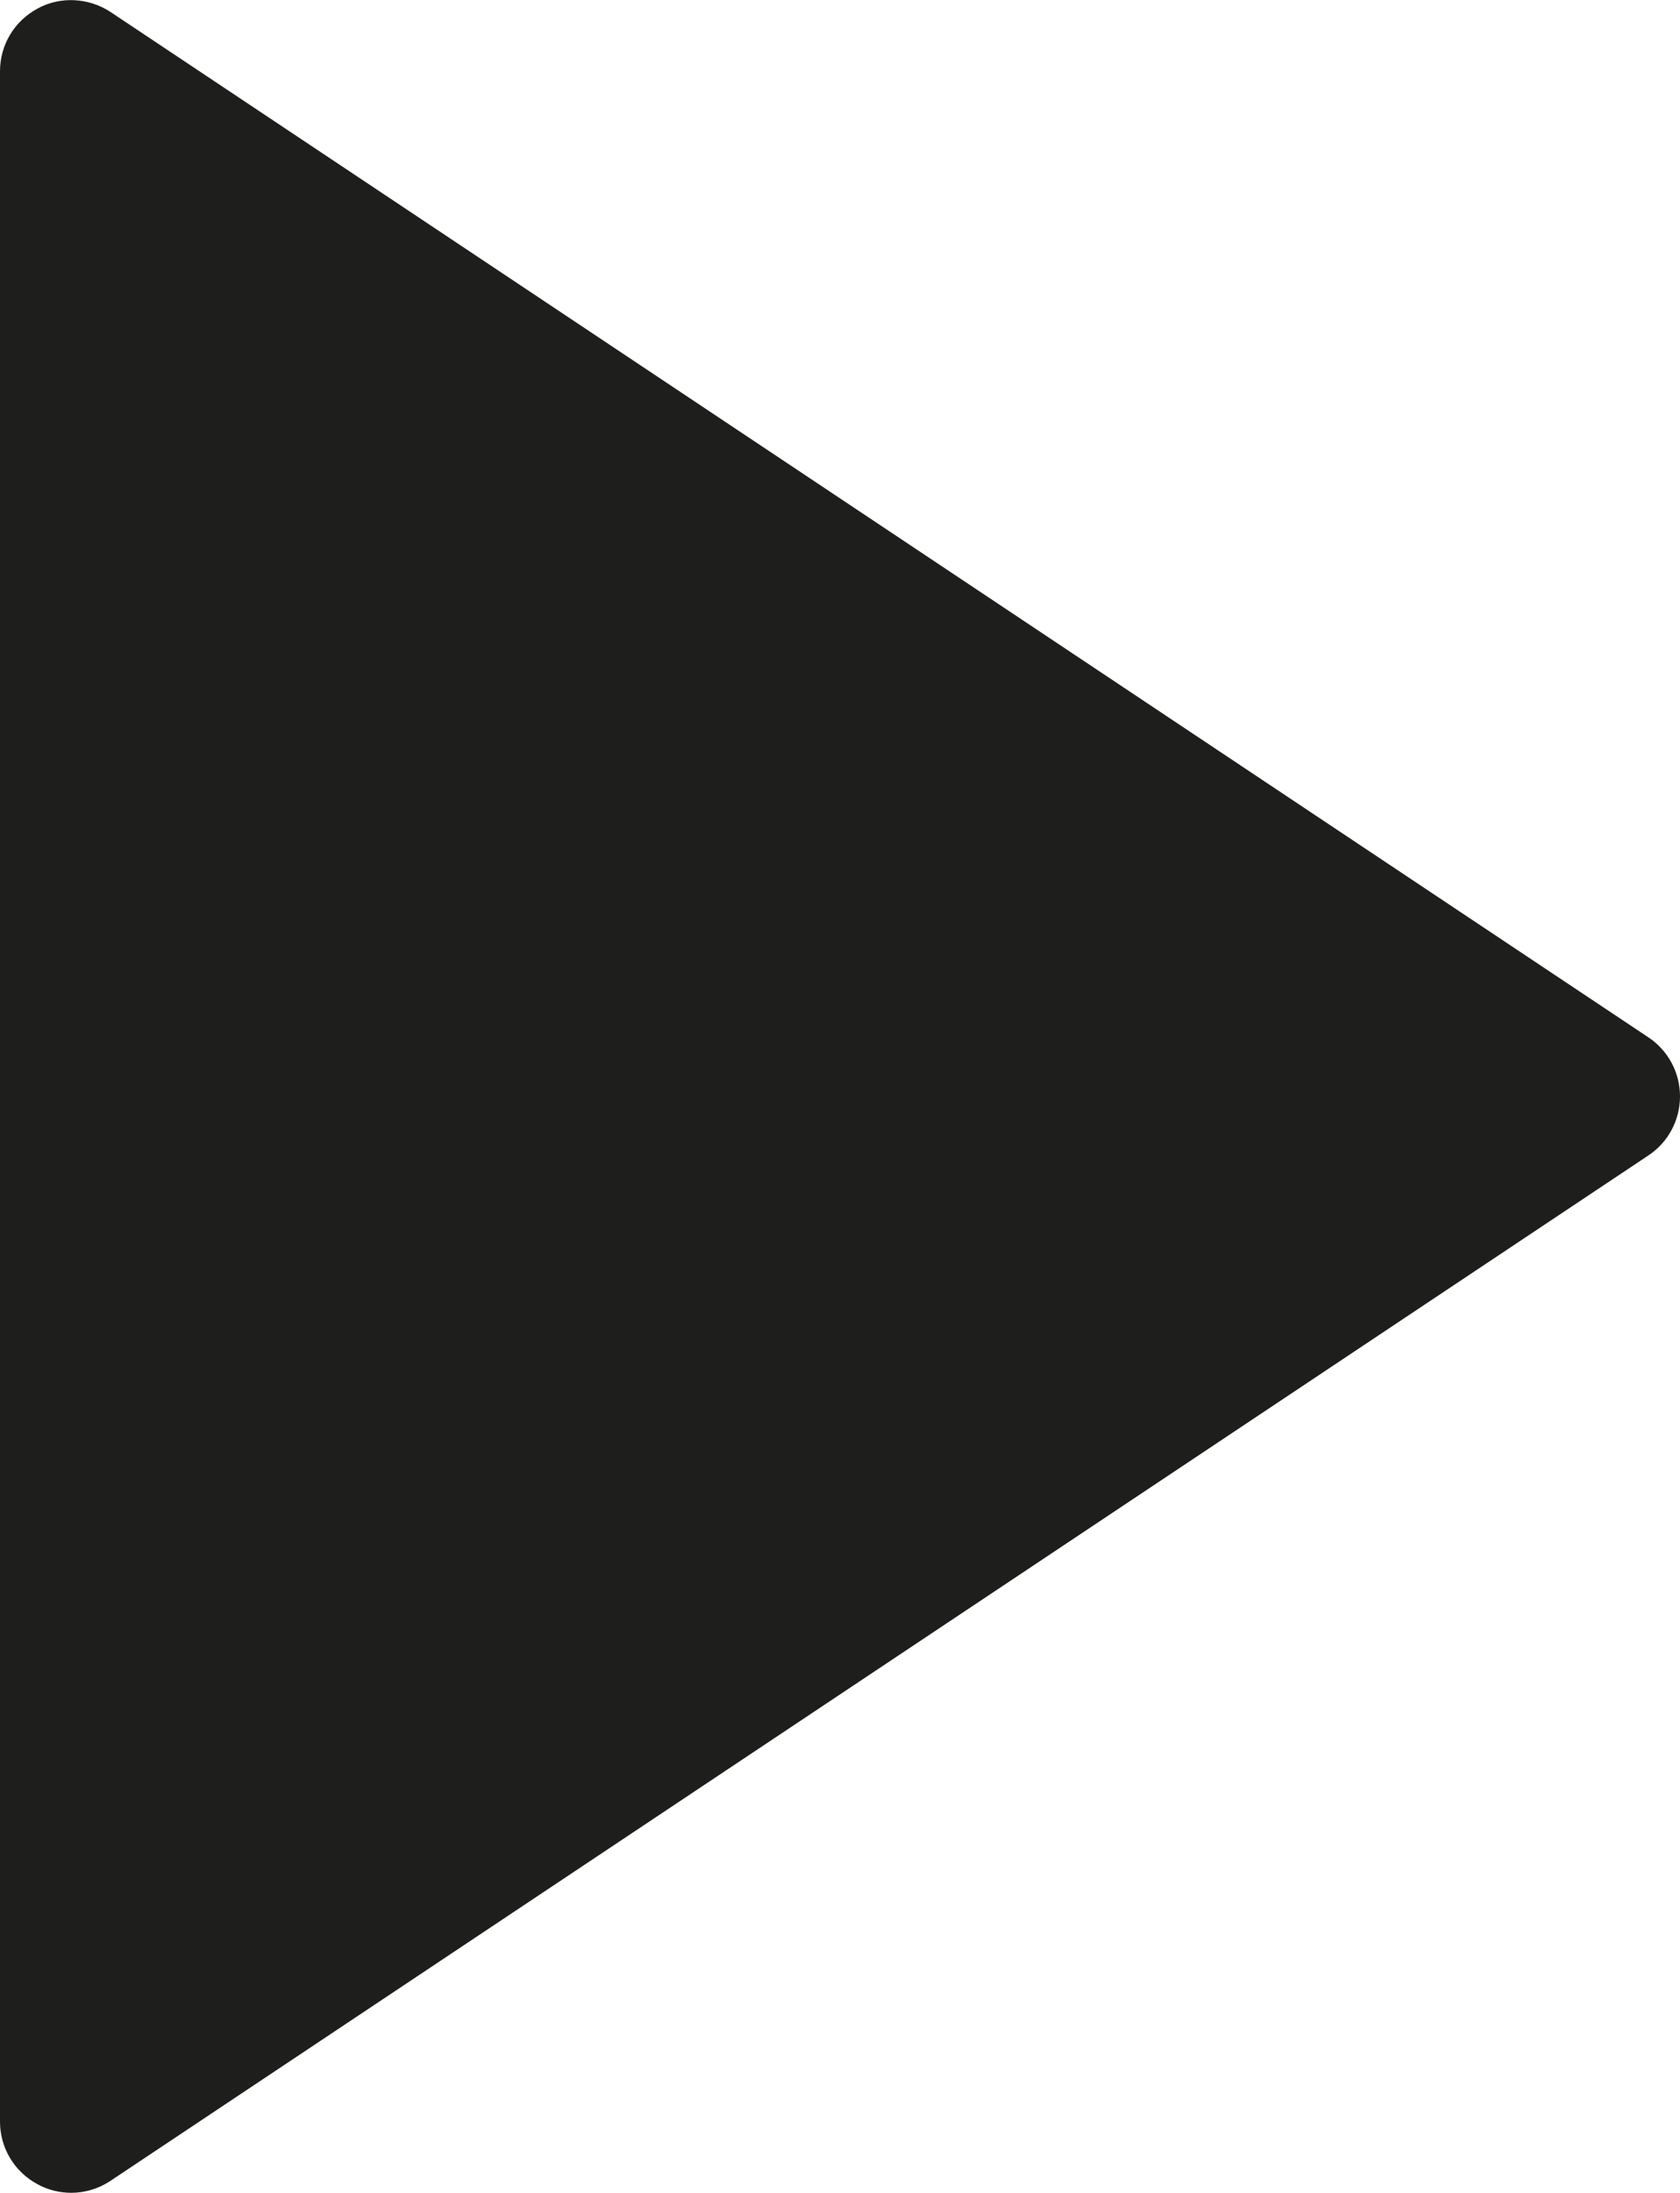 <?xml version="1.0" encoding="UTF-8"?><svg id="Ebene_2" xmlns="http://www.w3.org/2000/svg" viewBox="0 0 29.5 38.5"><defs><style>.cls-1{fill:#1e1e1c;}</style></defs><g id="_x33_219"><path class="cls-1" d="M29.5,19.25c0,.42-.21.81-.56,1.04L1.94,38.29c-.21.14-.45.21-.69.21-.2,0-.41-.05-.59-.15-.41-.22-.66-.64-.66-1.1V1.25C0,.79.25.37.66.15c.4-.22.9-.19,1.28.06l27,18c.35.23.56.62.56,1.04Z"/></g></svg>
